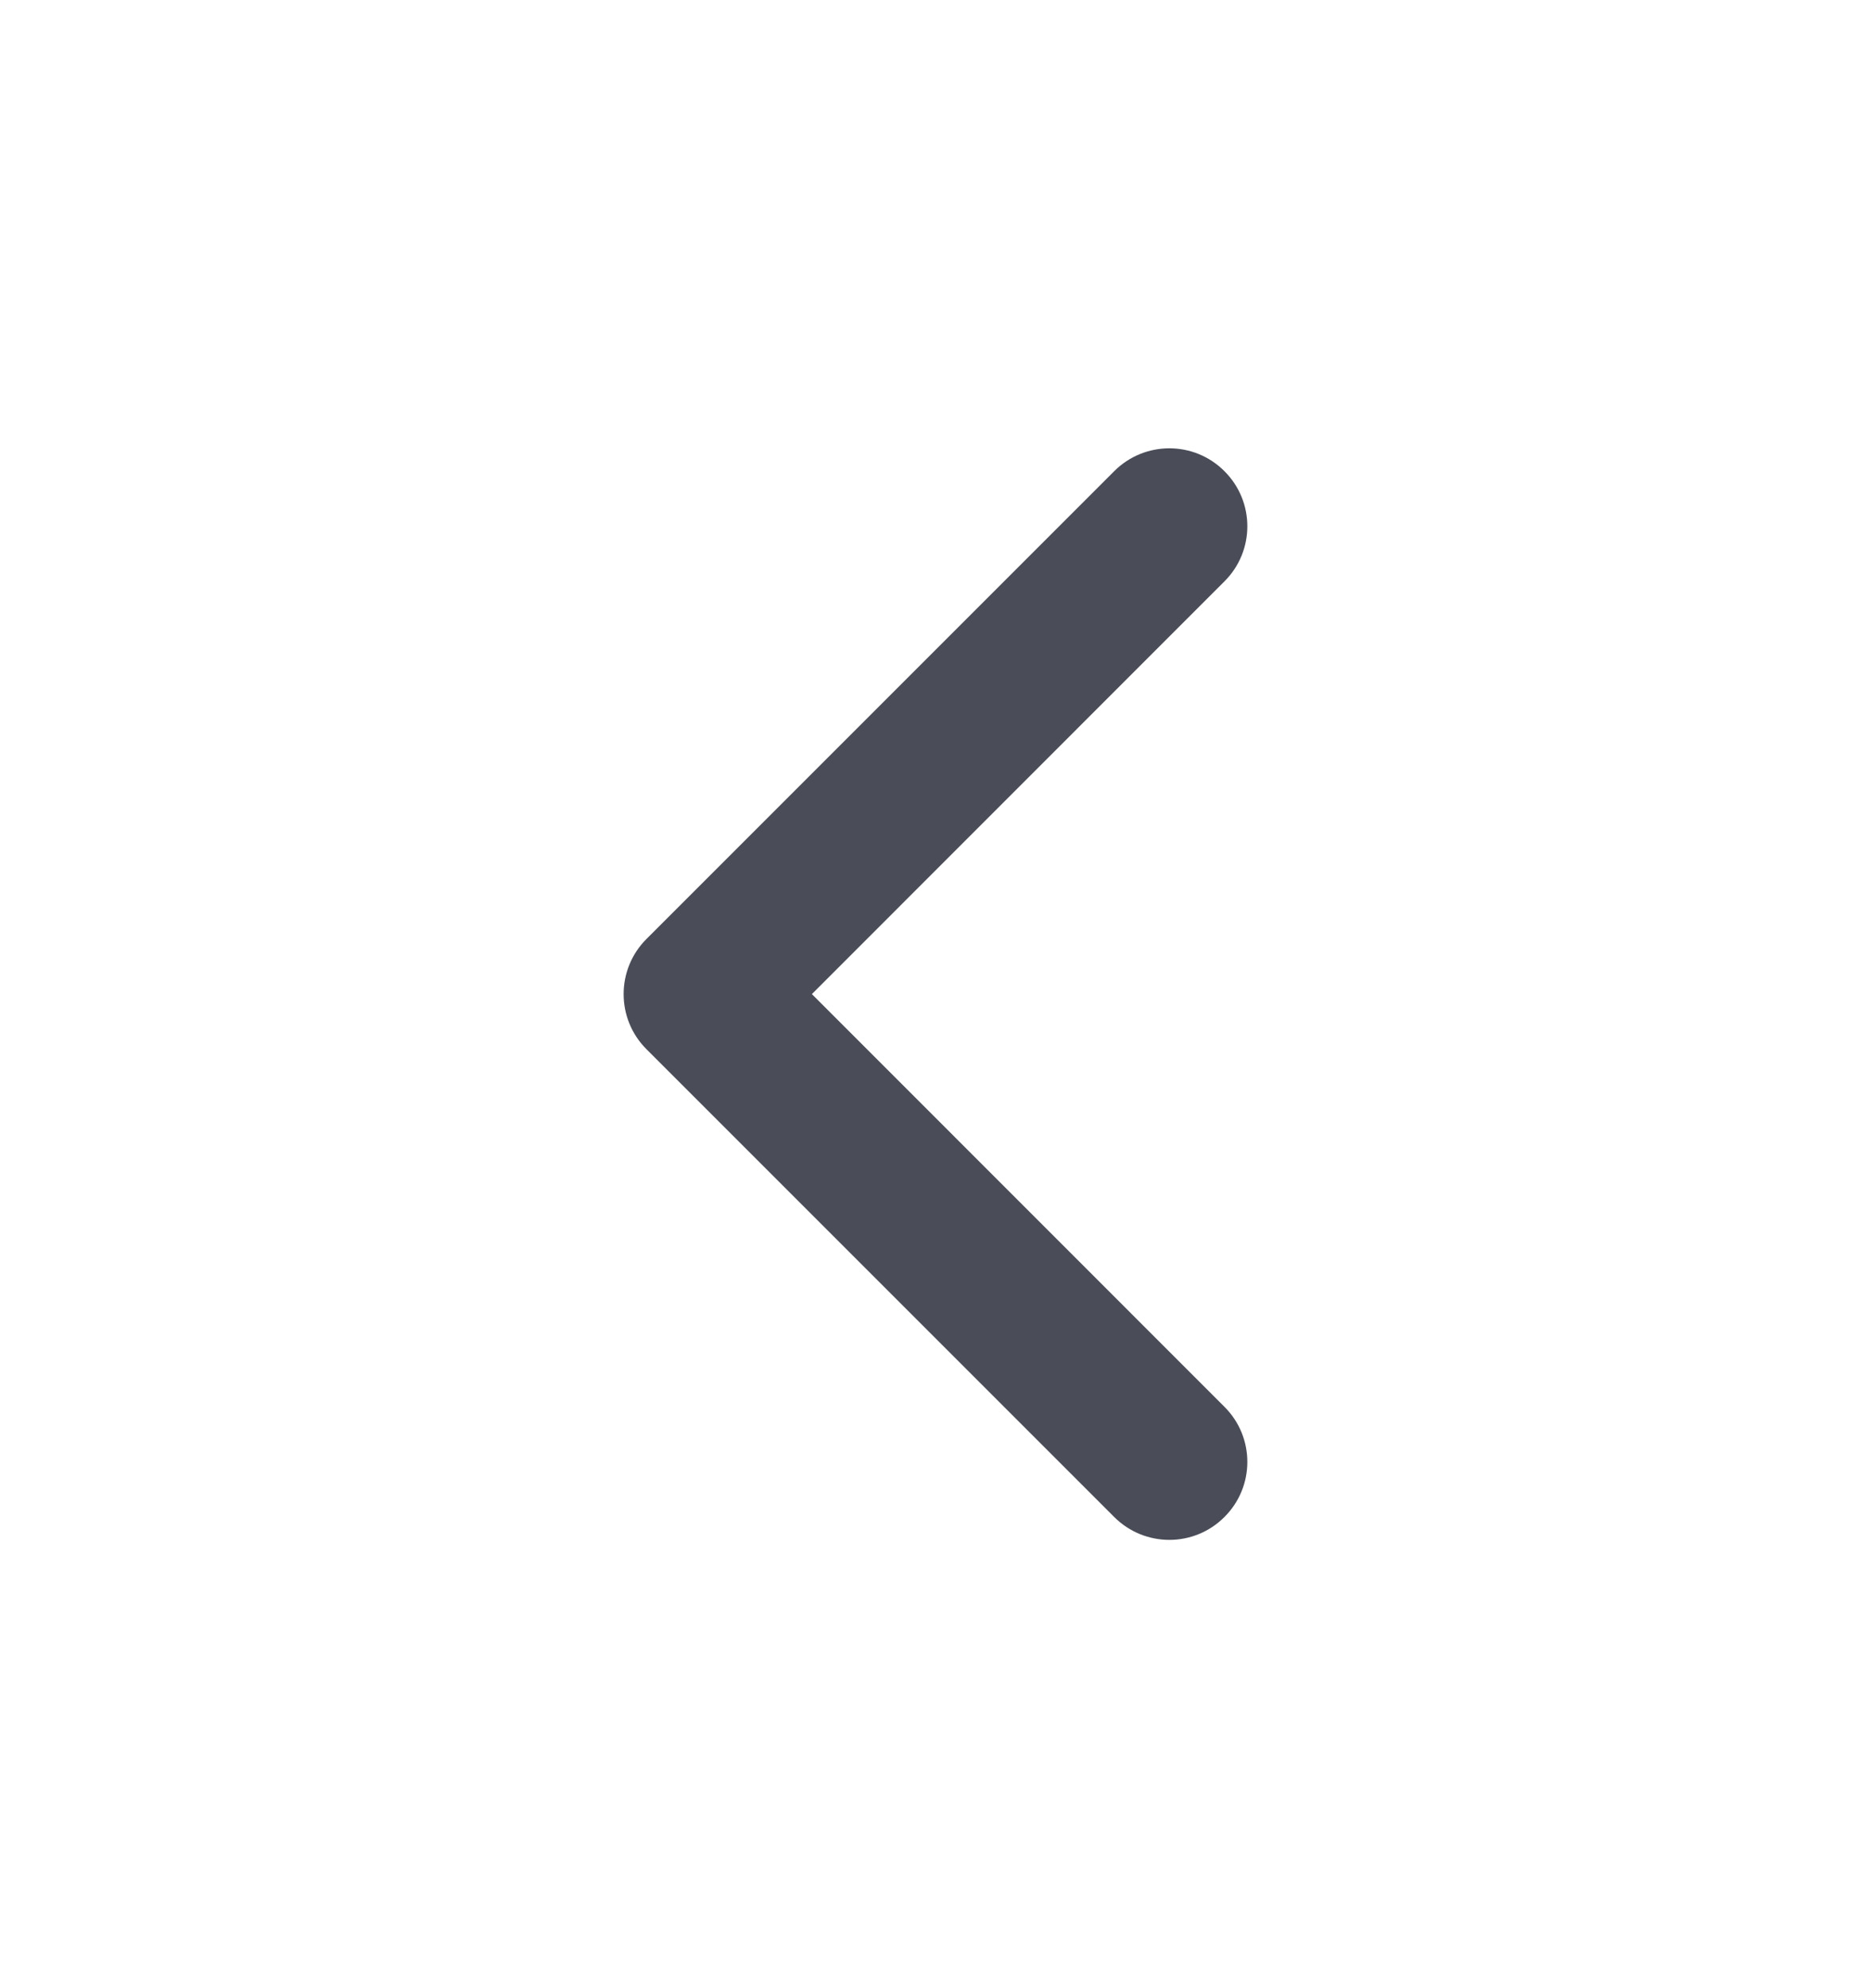 <svg width="16" height="17" viewBox="0 0 16 17" fill="none" xmlns="http://www.w3.org/2000/svg">
<path fill-rule="evenodd" clip-rule="evenodd" d="M10.471 4.029C10.211 3.768 9.789 3.768 9.528 4.029L5.528 8.029C5.268 8.289 5.268 8.711 5.528 8.971L9.528 12.971C9.789 13.232 10.211 13.232 10.471 12.971C10.732 12.711 10.732 12.289 10.471 12.029L6.943 8.5L10.471 4.971C10.732 4.711 10.732 4.289 10.471 4.029Z" fill="#4A4D58"/>
</svg>
